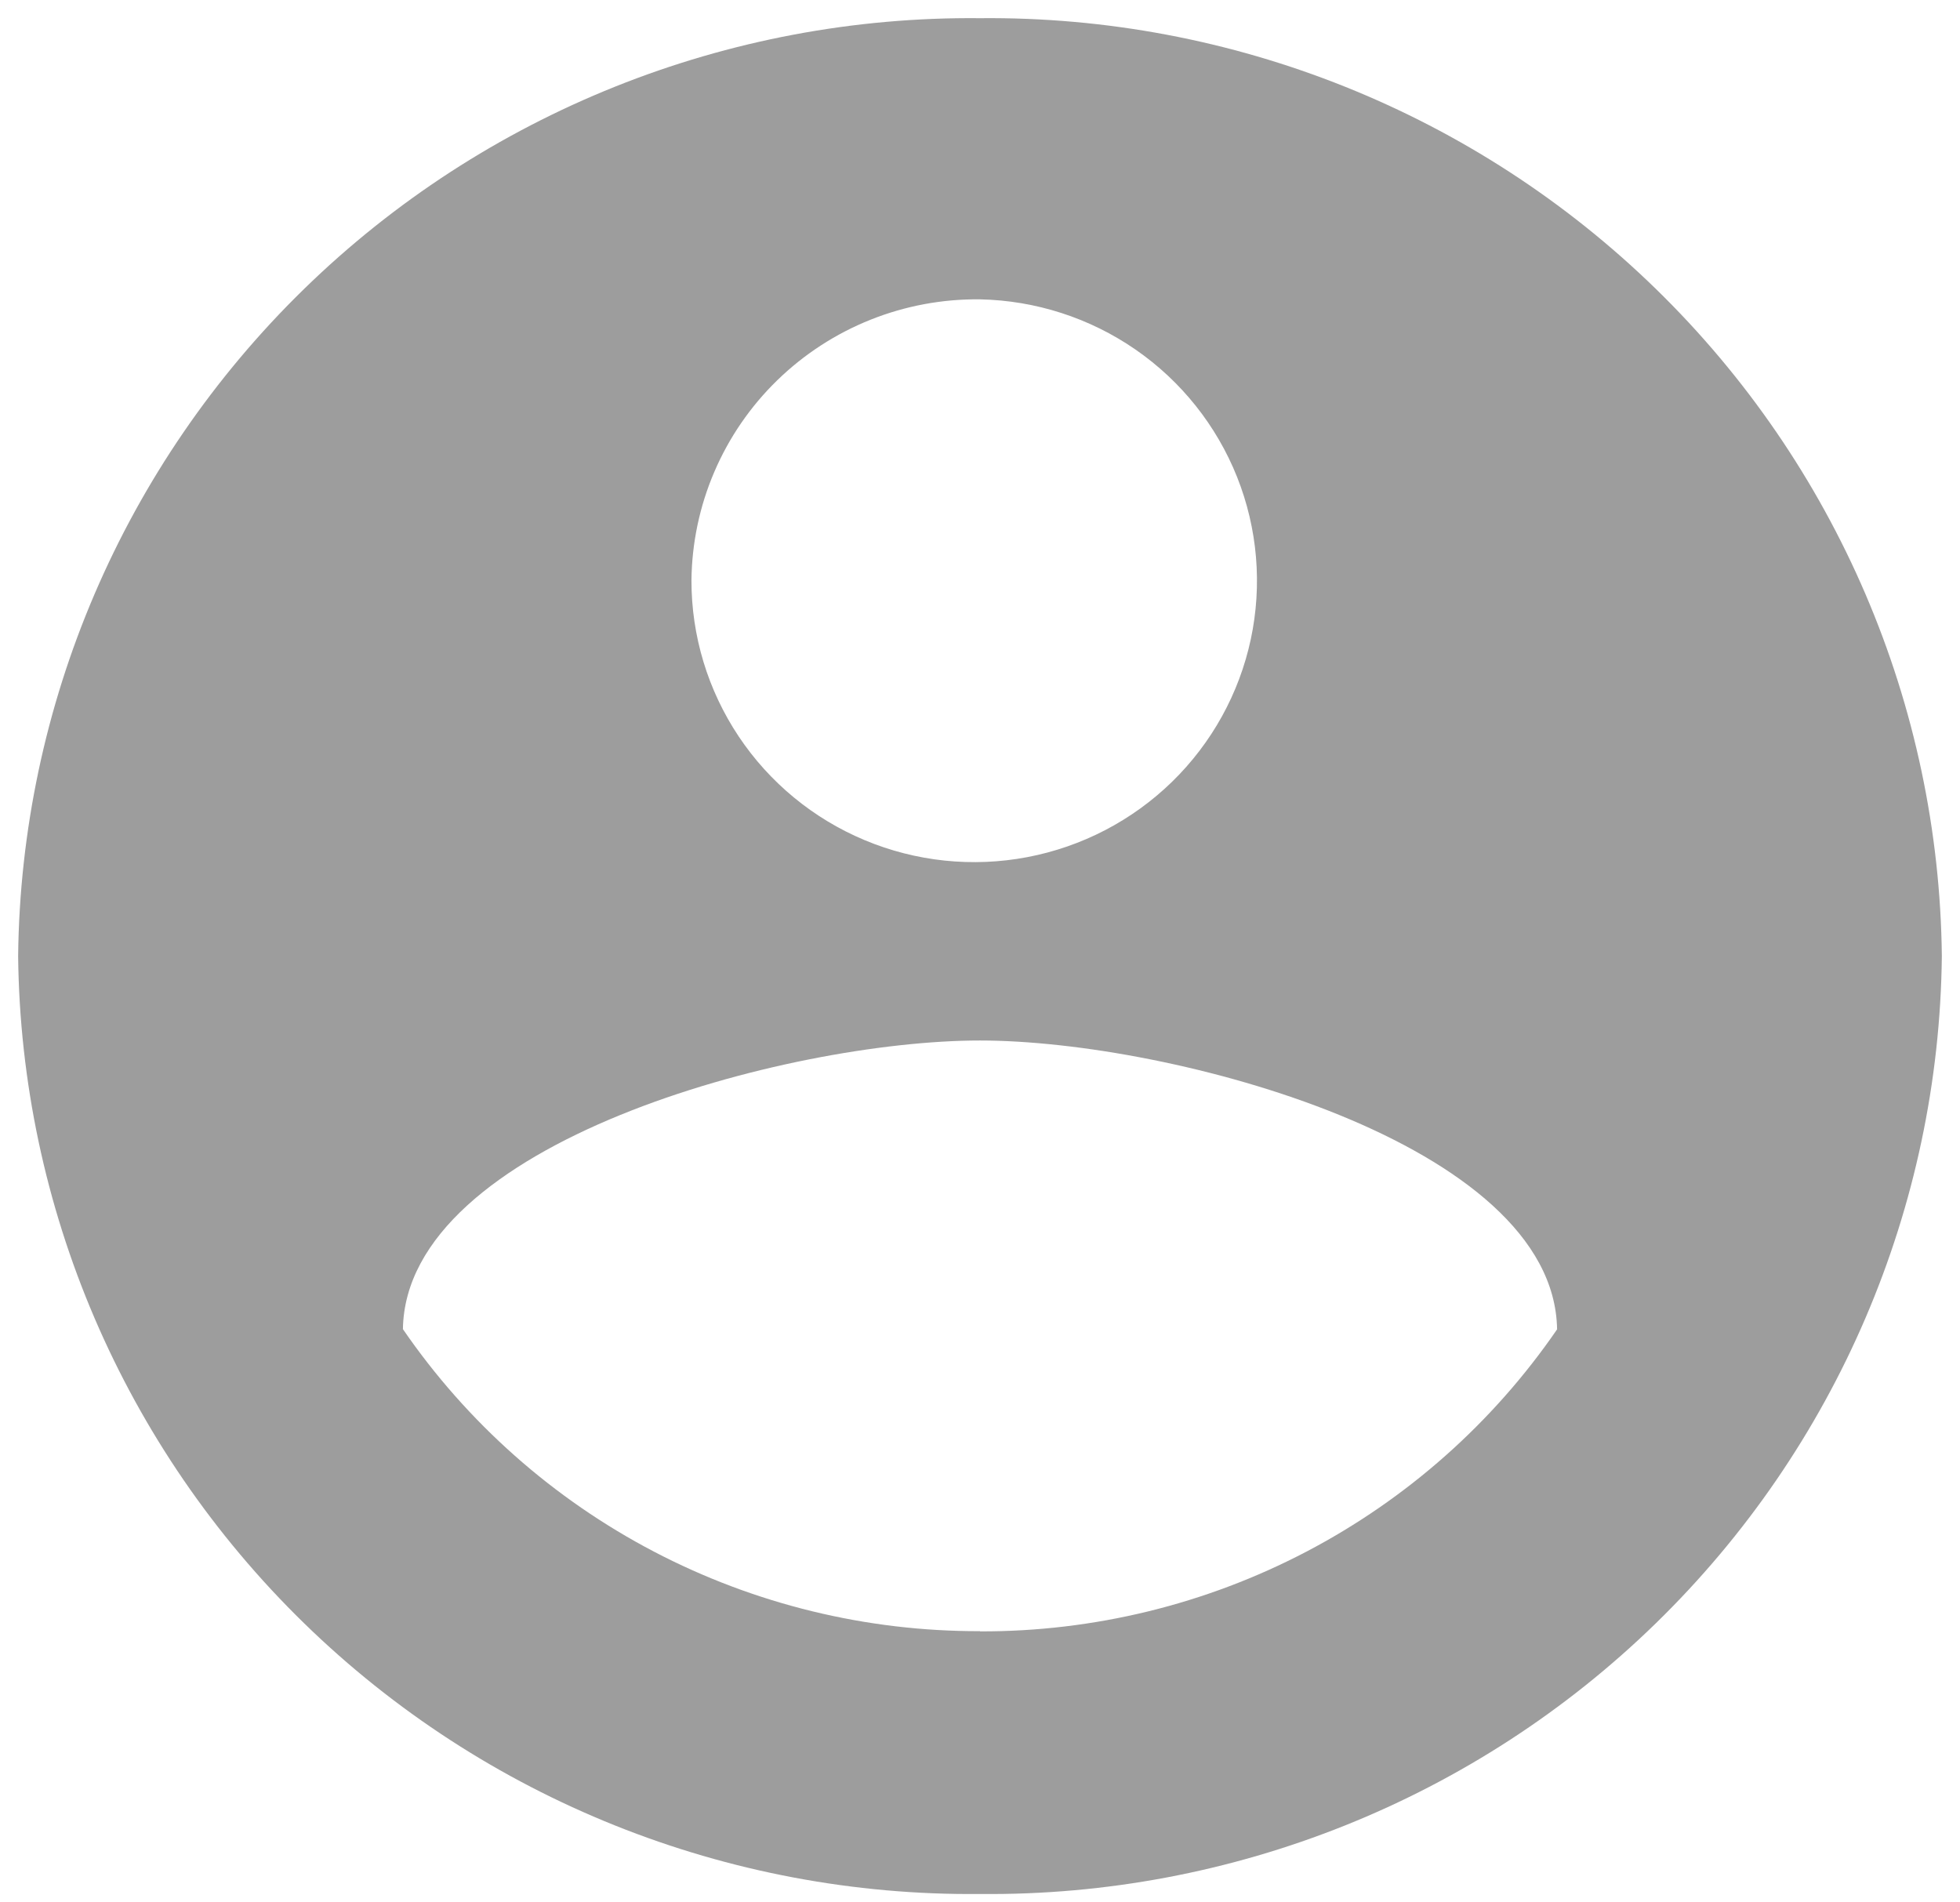 <svg width="102" height="99" viewBox="0 0 102 99" fill="none" xmlns="http://www.w3.org/2000/svg">
<path d="M51 0.946C37.861 0.818 25.207 5.887 15.822 15.04C6.436 24.192 1.085 36.679 0.944 49.756C1.085 62.833 6.436 75.319 15.822 84.471C25.208 93.623 37.861 98.692 51 98.564C64.139 98.692 76.791 93.623 86.177 84.471C95.563 75.319 100.915 62.833 101.055 49.756C100.915 36.679 95.564 24.192 86.178 15.04C76.792 5.887 64.139 0.818 51 0.946ZM51 15.578C53.897 15.637 56.713 16.546 59.093 18.191C61.473 19.836 63.312 22.145 64.38 24.826C65.447 27.508 65.695 30.443 65.093 33.264C64.49 36.086 63.064 38.667 60.994 40.685C58.923 42.703 56.3 44.067 53.453 44.607C50.606 45.147 47.662 44.838 44.991 43.719C42.32 42.6 40.04 40.721 38.438 38.318C36.836 35.915 35.982 33.094 35.984 30.21C36.003 28.267 36.406 26.347 37.172 24.56C37.937 22.773 39.048 21.154 40.443 19.795C41.838 18.436 43.488 17.364 45.3 16.64C47.111 15.916 49.048 15.555 51 15.578ZM51 84.886C45.086 84.904 39.256 83.481 34.022 80.742C28.787 78.002 24.305 74.029 20.968 69.169C21.117 59.474 40.978 54.148 51 54.148C60.952 54.148 80.883 59.467 81.032 69.18C77.695 74.04 73.213 78.013 67.978 80.753C62.743 83.493 56.914 84.915 51 84.897V84.886Z" fill="#9D9D9D"/>
</svg>
